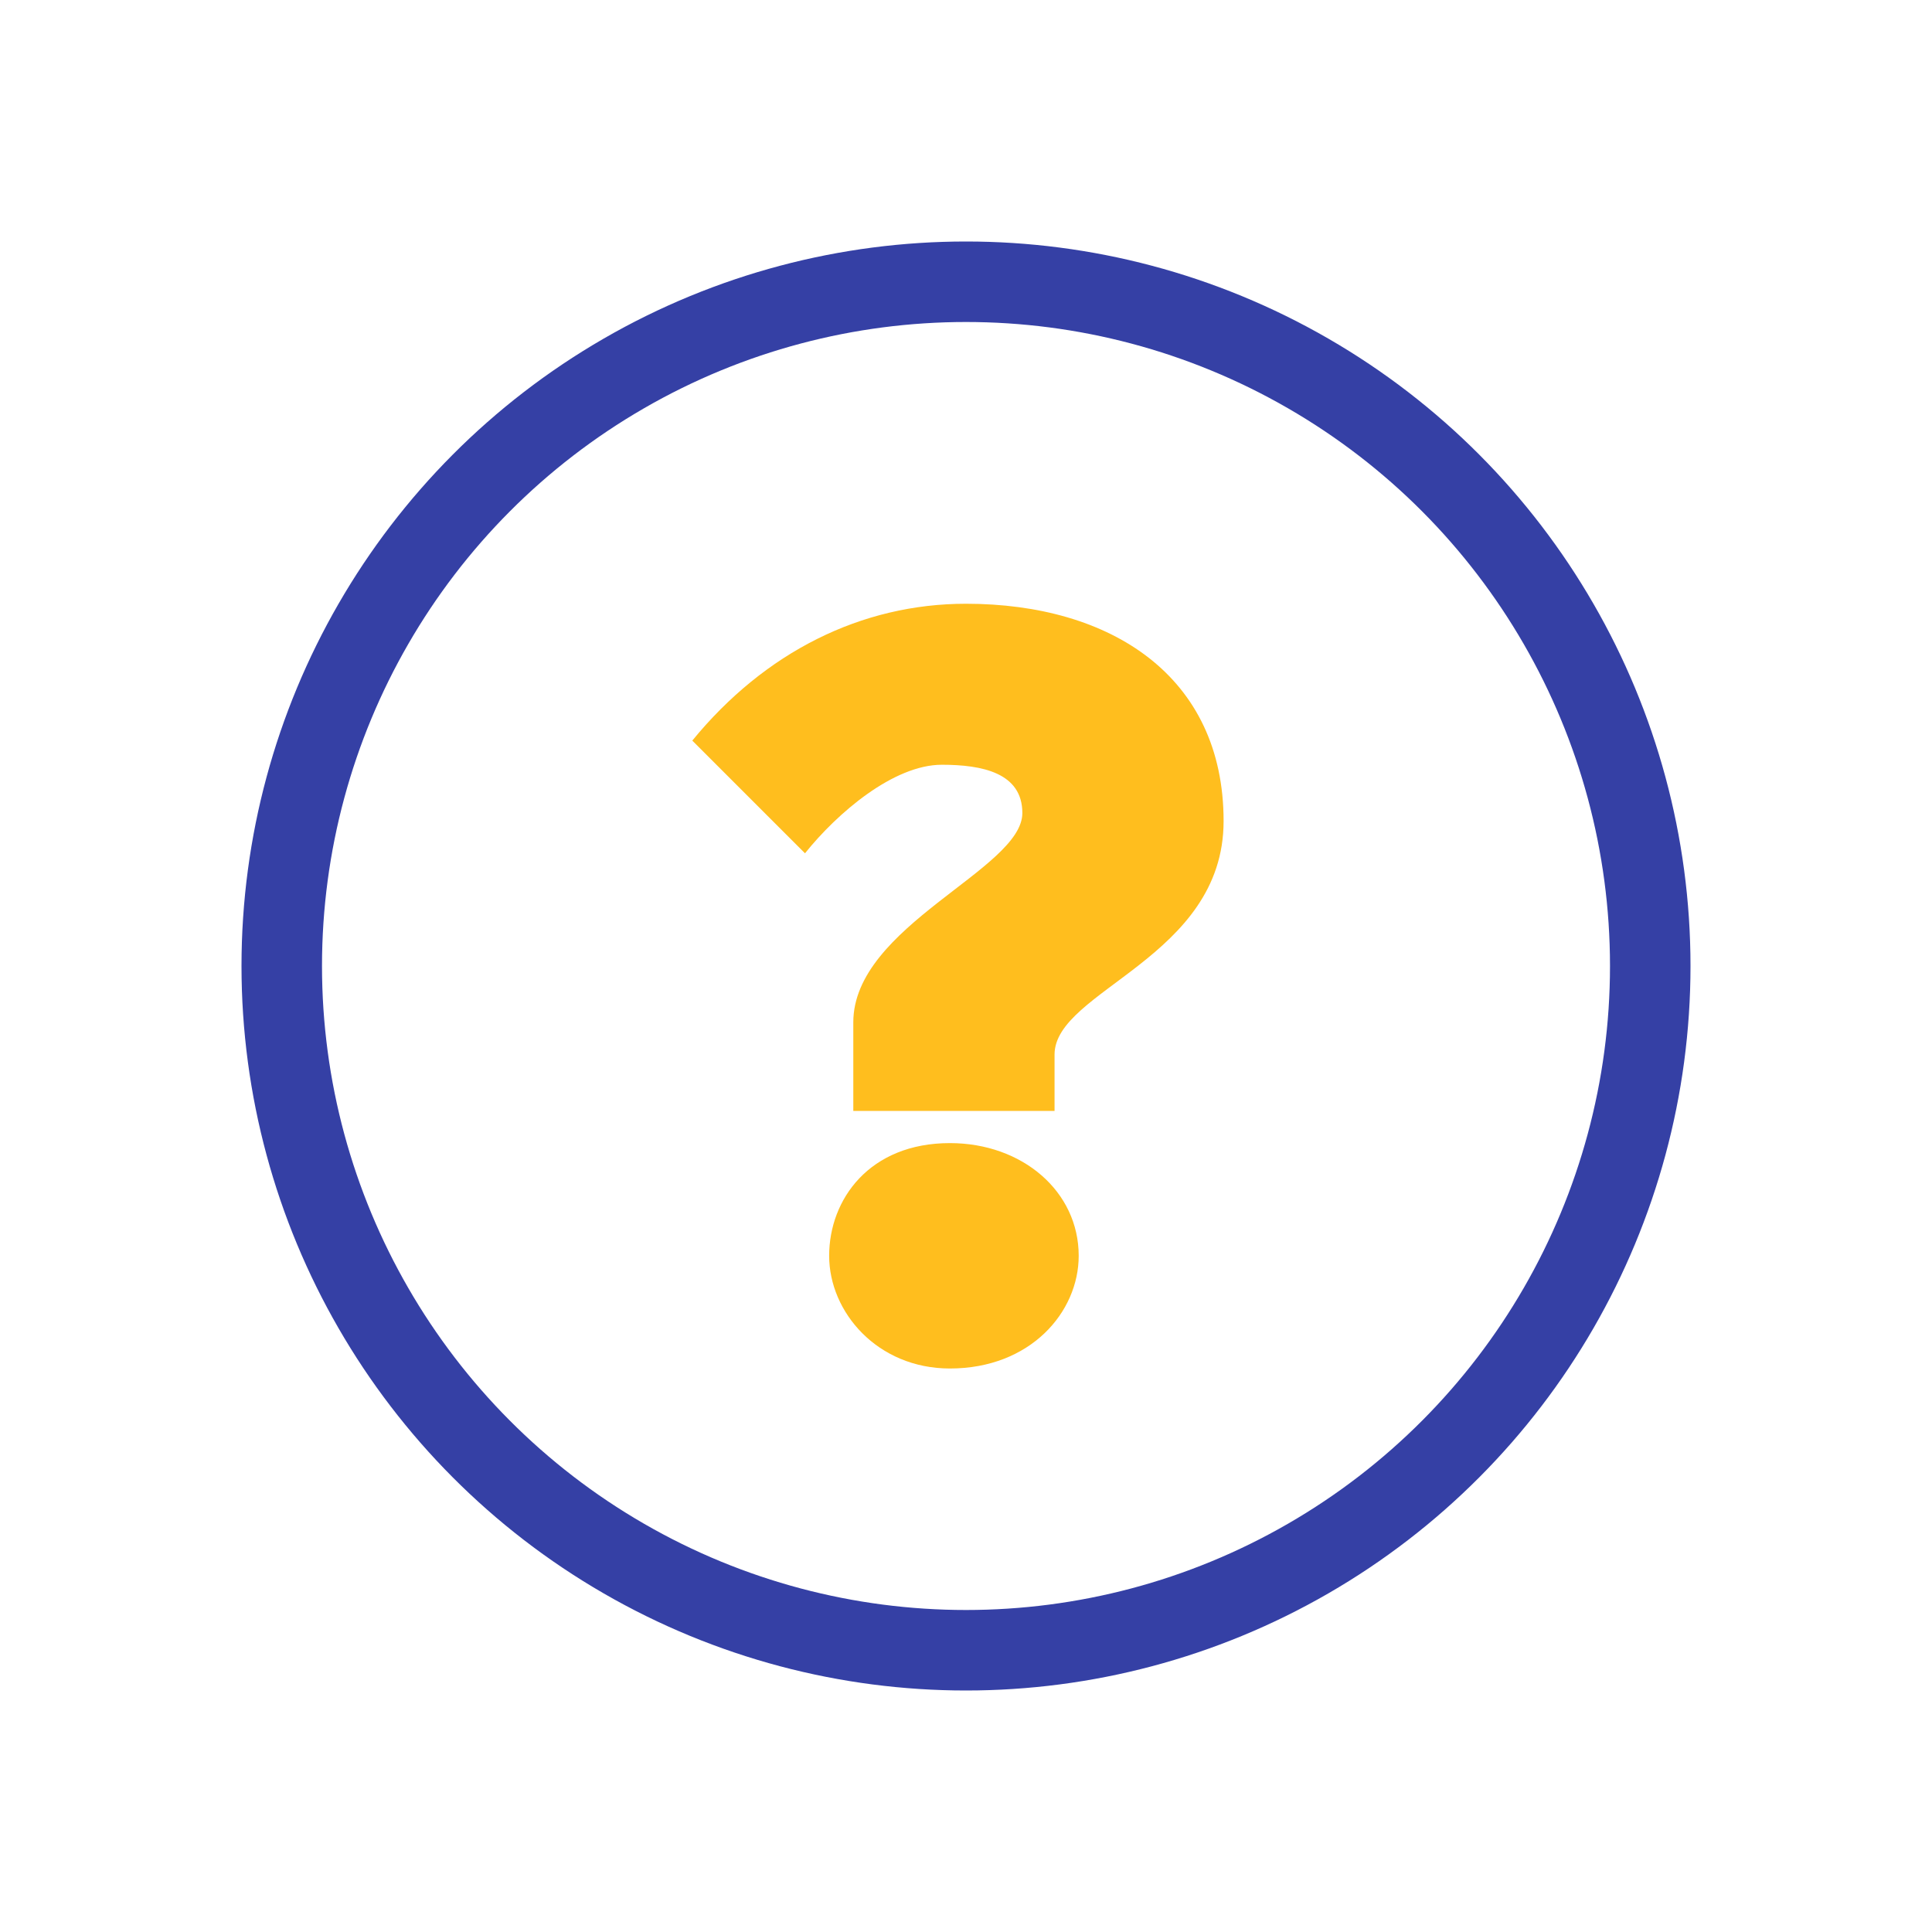 <?xml version="1.0" encoding="utf-8"?>
<!-- Generator: Adobe Illustrator 25.0.1, SVG Export Plug-In . SVG Version: 6.00 Build 0)  -->
<svg version="1.1" id="Layer_1" xmlns="http://www.w3.org/2000/svg" xmlns:xlink="http://www.w3.org/1999/xlink" x="0px" y="0px"
	 viewBox="0 0 24 24" style="enable-background:new 0 0 24 24;" xml:space="preserve">
<style type="text/css">
	.st0{fill:none;stroke:#3540A5;stroke-miterlimit:10;}
	.st1{fill:#FFBE1E;}
</style>
<circle class="st0" cx="12" cy="12" r="8.5"/>
<g>
	<path class="st1" d="M8.6,9.2c0.9-1.1,2.1-1.7,3.4-1.7c1.8,0,3.2,0.9,3.2,2.7c0,1.7-2.1,2.1-2.1,2.9v0.7h-2.5l0-1.1
		c0-1.2,2.1-1.9,2.1-2.6c0-0.5-0.5-0.6-1-0.6c-0.6,0-1.3,0.6-1.7,1.1L8.6,9.2z M11.8,14.2c0.9,0,1.6,0.6,1.6,1.4
		c0,0.7-0.6,1.4-1.6,1.4c-0.9,0-1.5-0.7-1.5-1.4C10.3,14.9,10.8,14.2,11.8,14.2z"/>
</g>
</svg>
